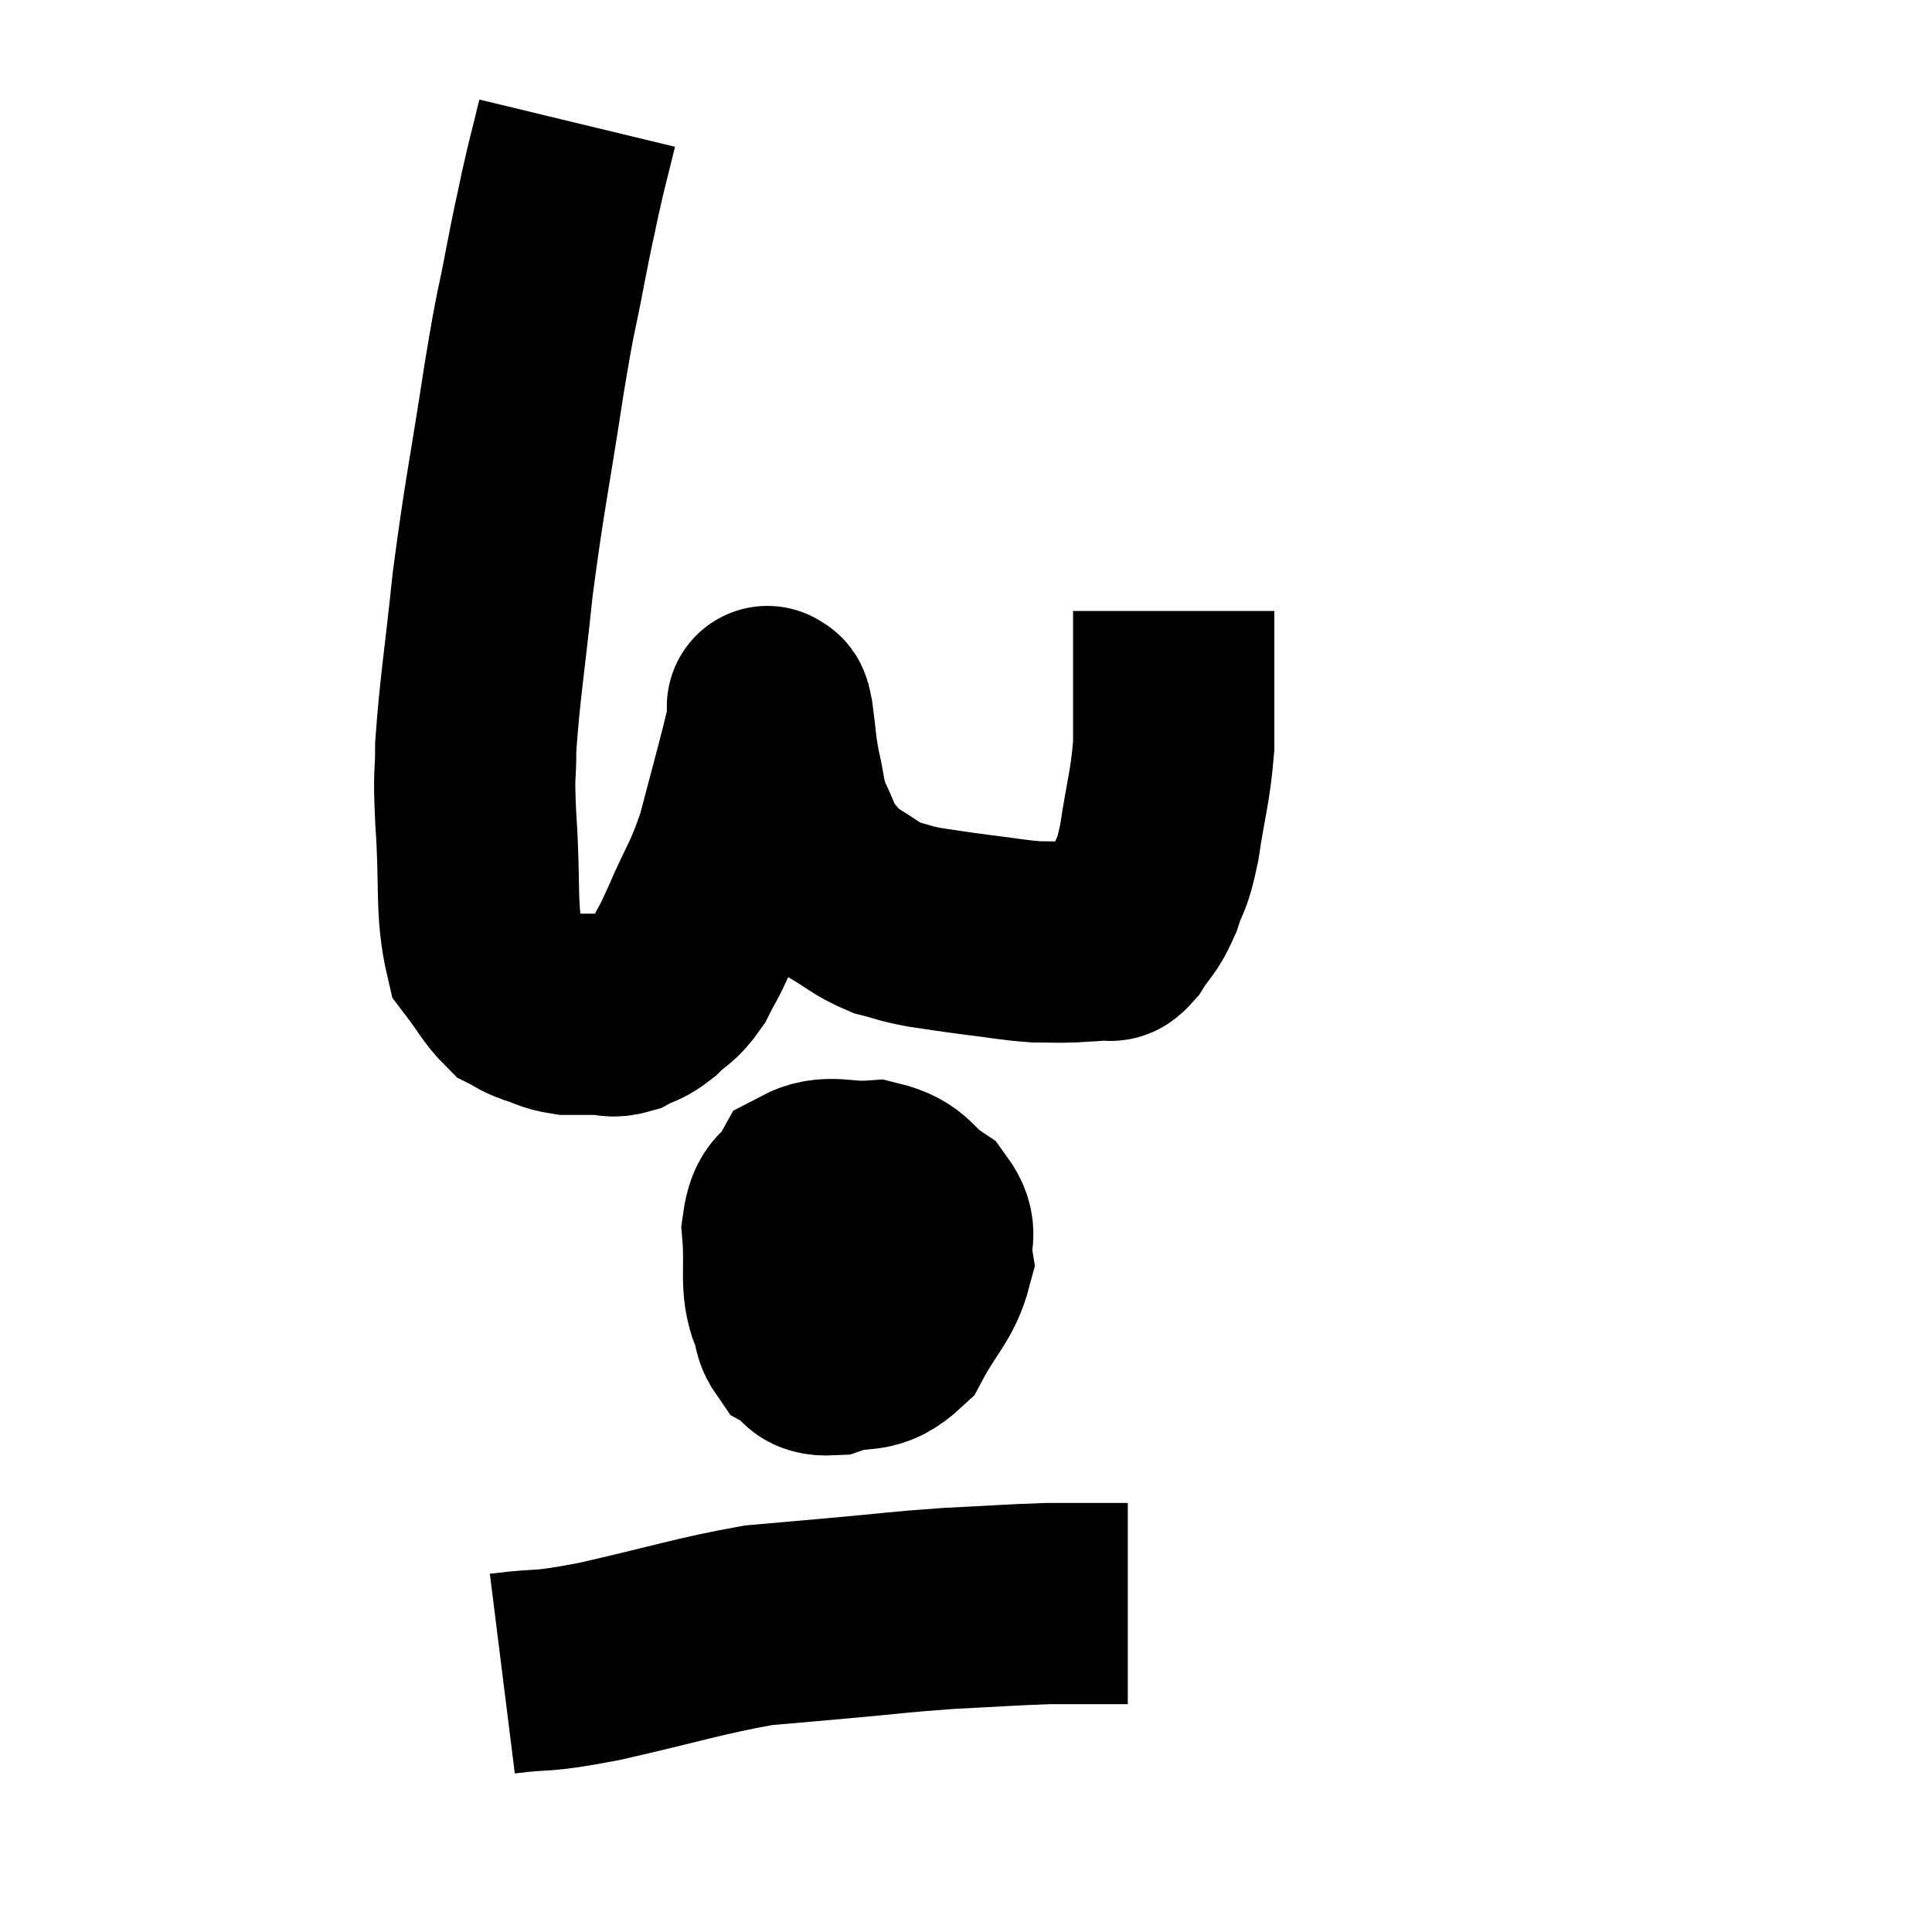 <svg width="48" height="48" viewBox="0 0 48 48" xmlns="http://www.w3.org/2000/svg"><path d="M 14.34 3.06 C 14.13 3.93, 14.115 3.93, 13.92 4.8 C 13.74 5.67, 13.785 5.385, 13.56 6.54 C 13.29 7.98, 13.35 7.425, 13.02 9.42 C 12.63 11.97, 12.54 12.24, 12.24 14.52 C 12.03 16.53, 11.925 17.085, 11.82 18.54 C 11.82 19.44, 11.76 19.05, 11.82 20.34 C 11.94 22.02, 11.805 22.605, 12.06 23.7 C 12.45 24.21, 12.525 24.405, 12.84 24.72 C 13.08 24.84, 13.005 24.84, 13.32 24.96 C 13.71 25.08, 13.71 25.14, 14.1 25.2 C 14.49 25.2, 14.535 25.2, 14.88 25.2 C 15.18 25.2, 15.165 25.29, 15.48 25.2 C 15.81 25.02, 15.795 25.11, 16.14 24.84 C 16.5 24.48, 16.545 24.57, 16.86 24.12 C 17.13 23.58, 17.04 23.835, 17.4 23.04 C 17.85 21.99, 17.925 22.035, 18.3 20.94 C 18.6 19.8, 18.705 19.425, 18.9 18.66 C 18.99 18.27, 19.035 18.15, 19.08 17.88 C 19.08 17.73, 19.08 17.655, 19.08 17.58 C 19.08 17.58, 19.05 17.52, 19.08 17.58 C 19.14 17.7, 19.125 17.43, 19.2 17.82 C 19.29 18.48, 19.26 18.495, 19.38 19.14 C 19.53 19.77, 19.47 19.815, 19.68 20.4 C 19.95 20.94, 19.92 21.045, 20.22 21.48 C 20.55 21.81, 20.43 21.81, 20.88 22.14 C 21.45 22.47, 21.495 22.575, 22.02 22.8 C 22.5 22.92, 22.425 22.935, 22.98 23.04 C 23.61 23.13, 23.55 23.13, 24.24 23.22 C 24.99 23.31, 25.14 23.355, 25.74 23.4 C 26.19 23.4, 26.22 23.415, 26.64 23.4 C 27.03 23.37, 27.135 23.385, 27.42 23.34 C 27.6 23.28, 27.54 23.49, 27.78 23.22 C 28.08 22.74, 28.125 22.83, 28.38 22.26 C 28.59 21.6, 28.605 21.87, 28.8 20.94 C 28.98 19.74, 29.07 19.59, 29.16 18.54 C 29.16 17.64, 29.16 17.58, 29.16 16.74 C 29.16 15.96, 29.16 15.57, 29.16 15.18 C 29.16 15.18, 29.16 15.18, 29.16 15.18 C 29.16 15.18, 29.16 15.18, 29.16 15.18 L 29.16 15.18" fill="none" stroke="black" stroke-width="5"></path><path d="M 21.36 29.76 C 20.73 30.3, 20.52 30.21, 20.1 30.84 C 19.89 31.56, 19.74 31.68, 19.68 32.28 C 19.77 32.76, 19.62 32.895, 19.86 33.24 C 20.25 33.45, 20.055 33.69, 20.64 33.66 C 21.42 33.39, 21.57 33.705, 22.2 33.12 C 22.68 32.22, 22.965 32.055, 23.16 31.32 C 23.07 30.75, 23.34 30.675, 22.98 30.18 C 22.35 29.76, 22.455 29.52, 21.72 29.34 C 20.88 29.4, 20.61 29.16, 20.04 29.46 C 19.74 30, 19.545 29.76, 19.44 30.54 C 19.53 31.56, 19.365 31.92, 19.62 32.58 C 20.04 32.88, 19.89 33.255, 20.46 33.18 C 21.18 32.73, 21.39 32.865, 21.9 32.28 C 22.2 31.56, 22.515 31.305, 22.5 30.84 C 22.17 30.63, 22.23 30.51, 21.84 30.42 C 21.39 30.45, 21.255 30.225, 20.94 30.48 C 20.76 30.96, 20.58 30.885, 20.58 31.44 C 20.76 32.07, 20.565 32.34, 20.94 32.7 C 21.51 32.79, 21.675 33.27, 22.08 32.88 C 22.32 32.01, 22.56 31.725, 22.56 31.14 L 22.08 30.54" fill="none" stroke="black" stroke-width="5"></path><path d="M 12.48 41.58 C 13.68 41.43, 13.29 41.58, 14.88 41.28 C 16.86 40.83, 17.34 40.65, 18.84 40.38 C 19.86 40.29, 19.695 40.305, 20.88 40.2 C 22.23 40.08, 22.29 40.05, 23.58 39.96 C 24.81 39.9, 25.125 39.87, 26.04 39.84 C 26.64 39.84, 26.79 39.84, 27.24 39.84 C 27.54 39.84, 27.645 39.84, 27.84 39.84 L 28.02 39.84" fill="none" stroke="black" stroke-width="5"></path></svg>